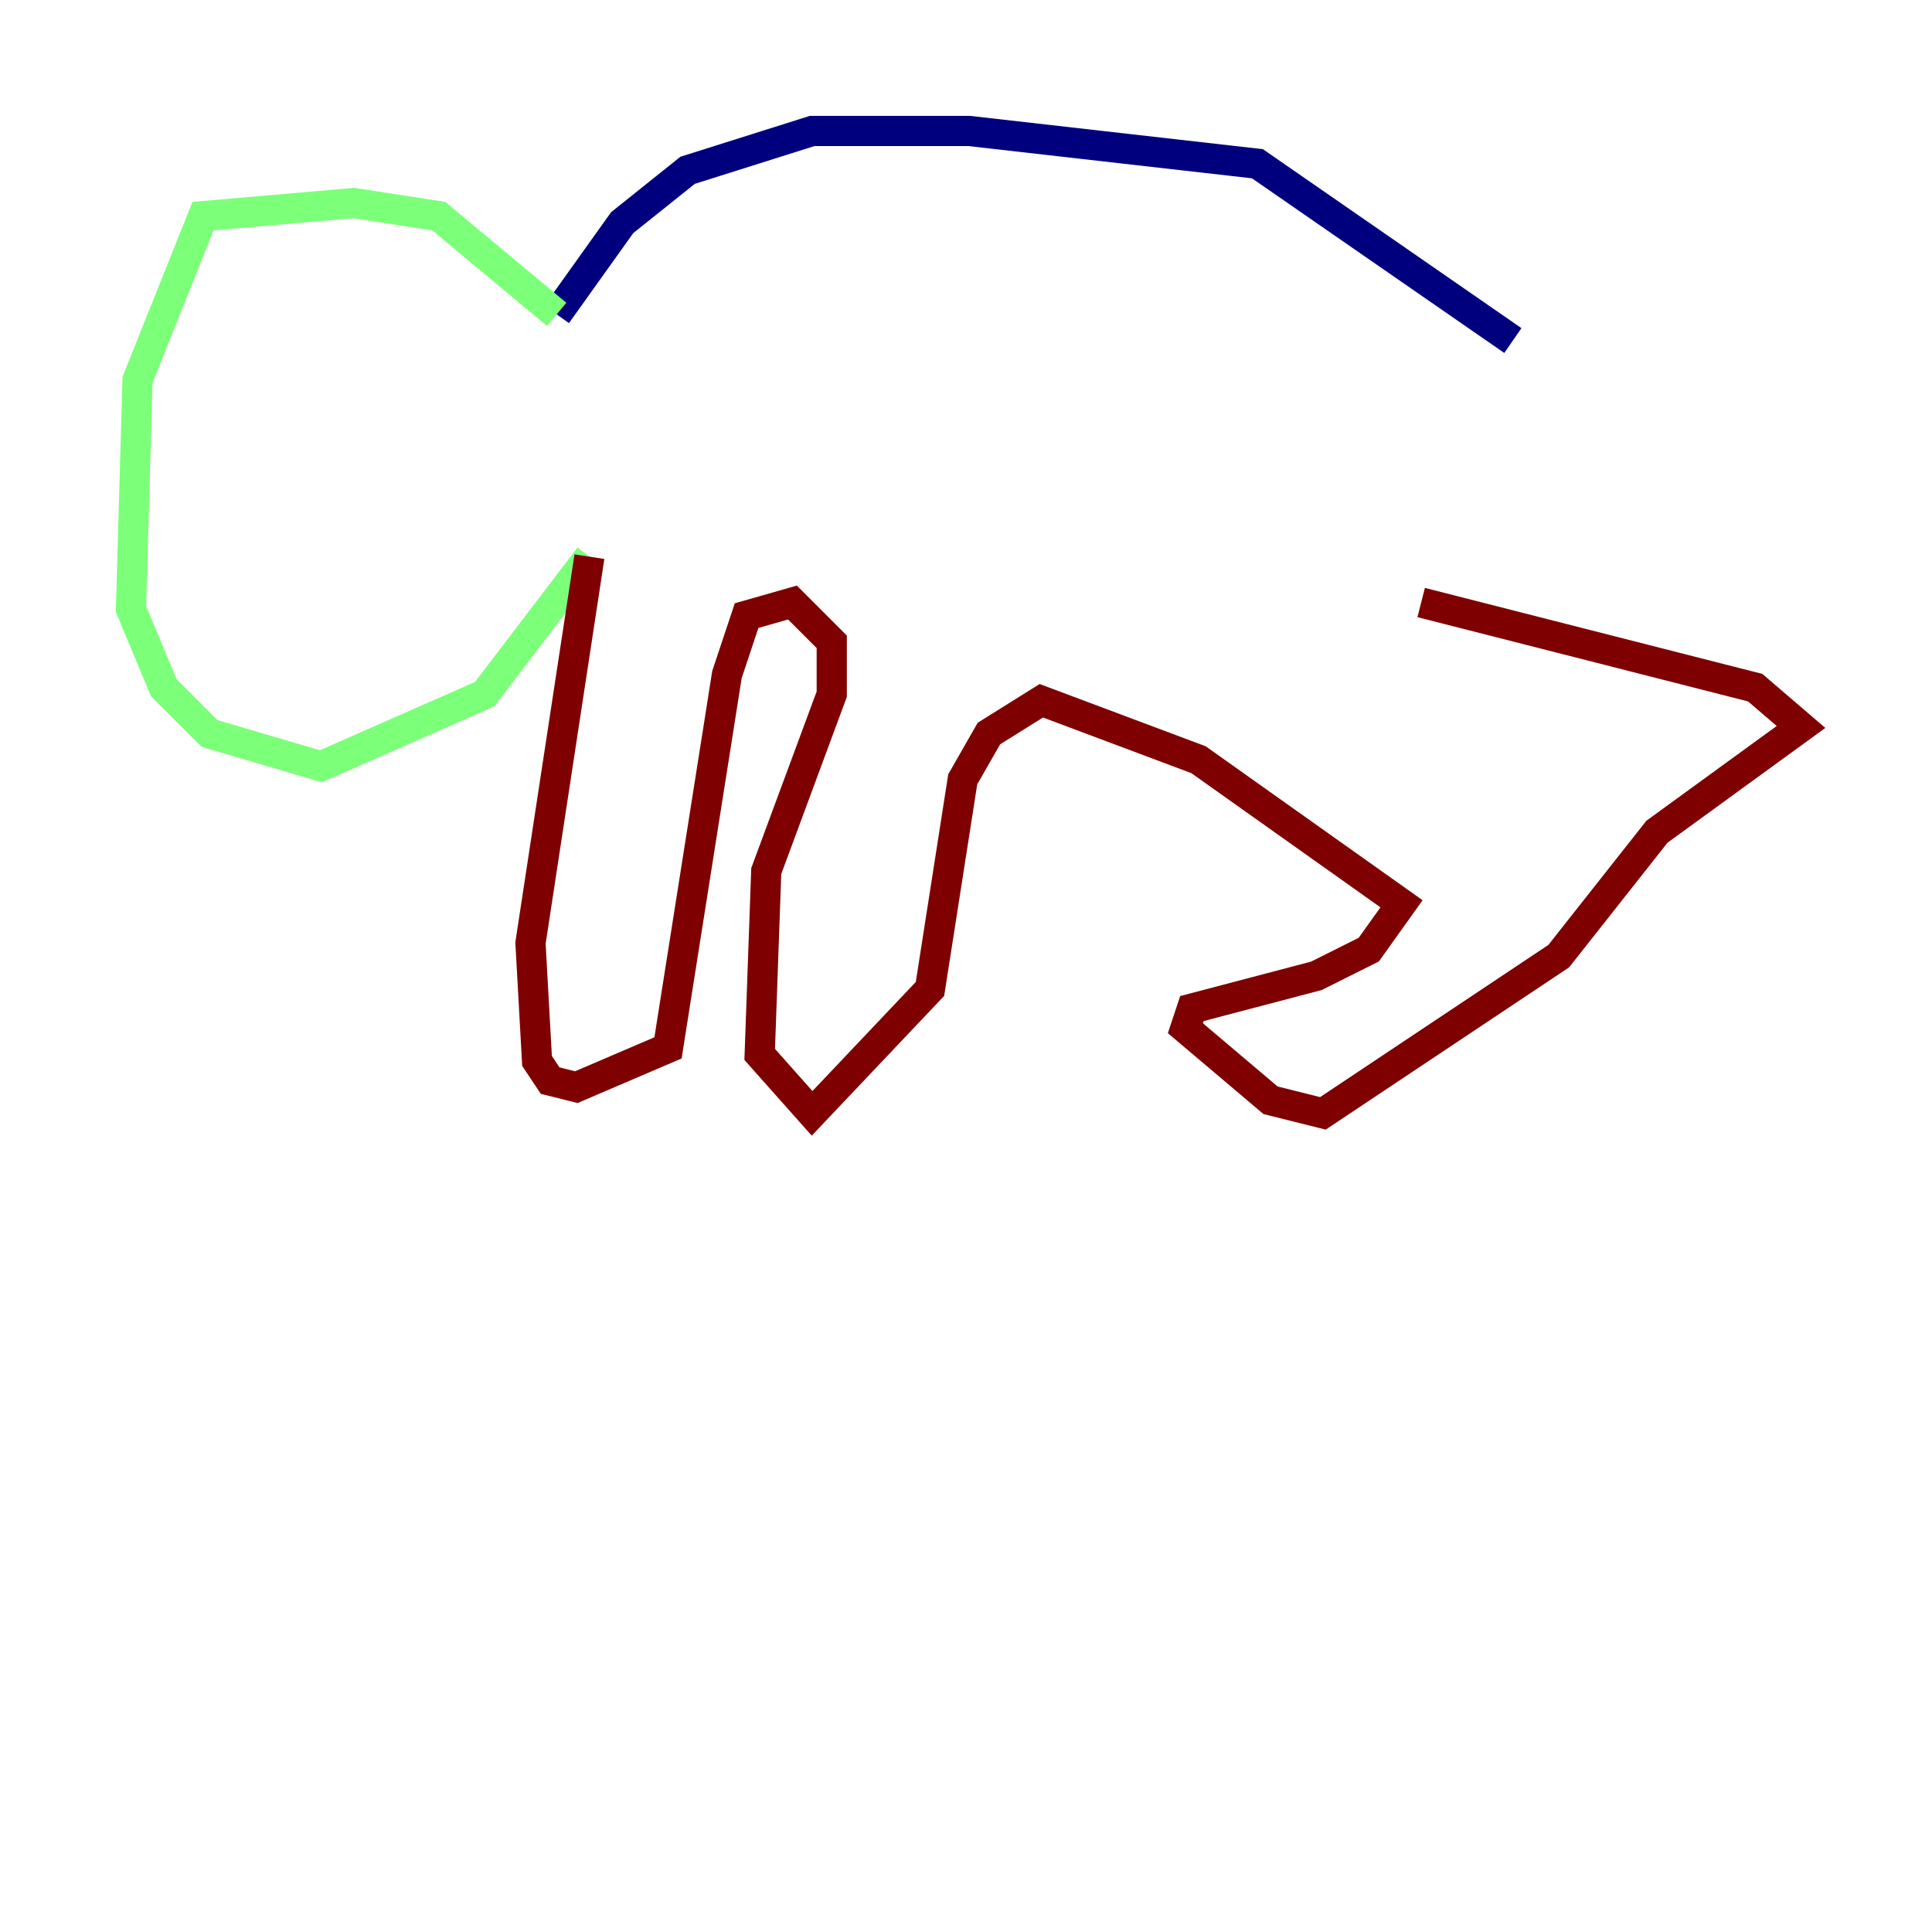 <?xml version="1.0" encoding="utf-8" ?>
<svg baseProfile="tiny" height="128" version="1.2" viewBox="0,0,128,128" width="128" xmlns="http://www.w3.org/2000/svg" xmlns:ev="http://www.w3.org/2001/xml-events" xmlns:xlink="http://www.w3.org/1999/xlink"><defs /><polyline fill="none" points="100.231,22.563 83.308,10.848 64.217,8.678 53.803,8.678 45.559,11.281 41.22,14.752 36.881,20.827" stroke="#00007f" stroke-width="2" /><polyline fill="none" points="36.881,20.827 29.071,14.319 23.43,13.451 13.451,14.319 9.112,25.166 8.678,40.352 10.848,45.559 13.885,48.597 21.261,50.766 32.108,45.993 39.051,36.881" stroke="#7cff79" stroke-width="2" /><polyline fill="none" points="39.051,36.881 35.146,62.481 35.58,70.291 36.447,71.593 38.183,72.027 44.258,69.424 48.163,44.691 49.464,40.786 52.502,39.919 55.105,42.522 55.105,45.993 50.766,57.709 50.332,69.858 53.803,73.763 61.614,65.519 63.783,51.634 65.519,48.597 68.99,46.427 79.403,50.332 92.854,59.878 90.685,62.915 87.214,64.651 78.969,66.82 78.536,68.122 84.176,72.895 87.647,73.763 103.268,63.349 109.776,55.105 119.322,48.163 116.285,45.559 94.156,39.919" stroke="#7f0000" stroke-width="2" /></svg>